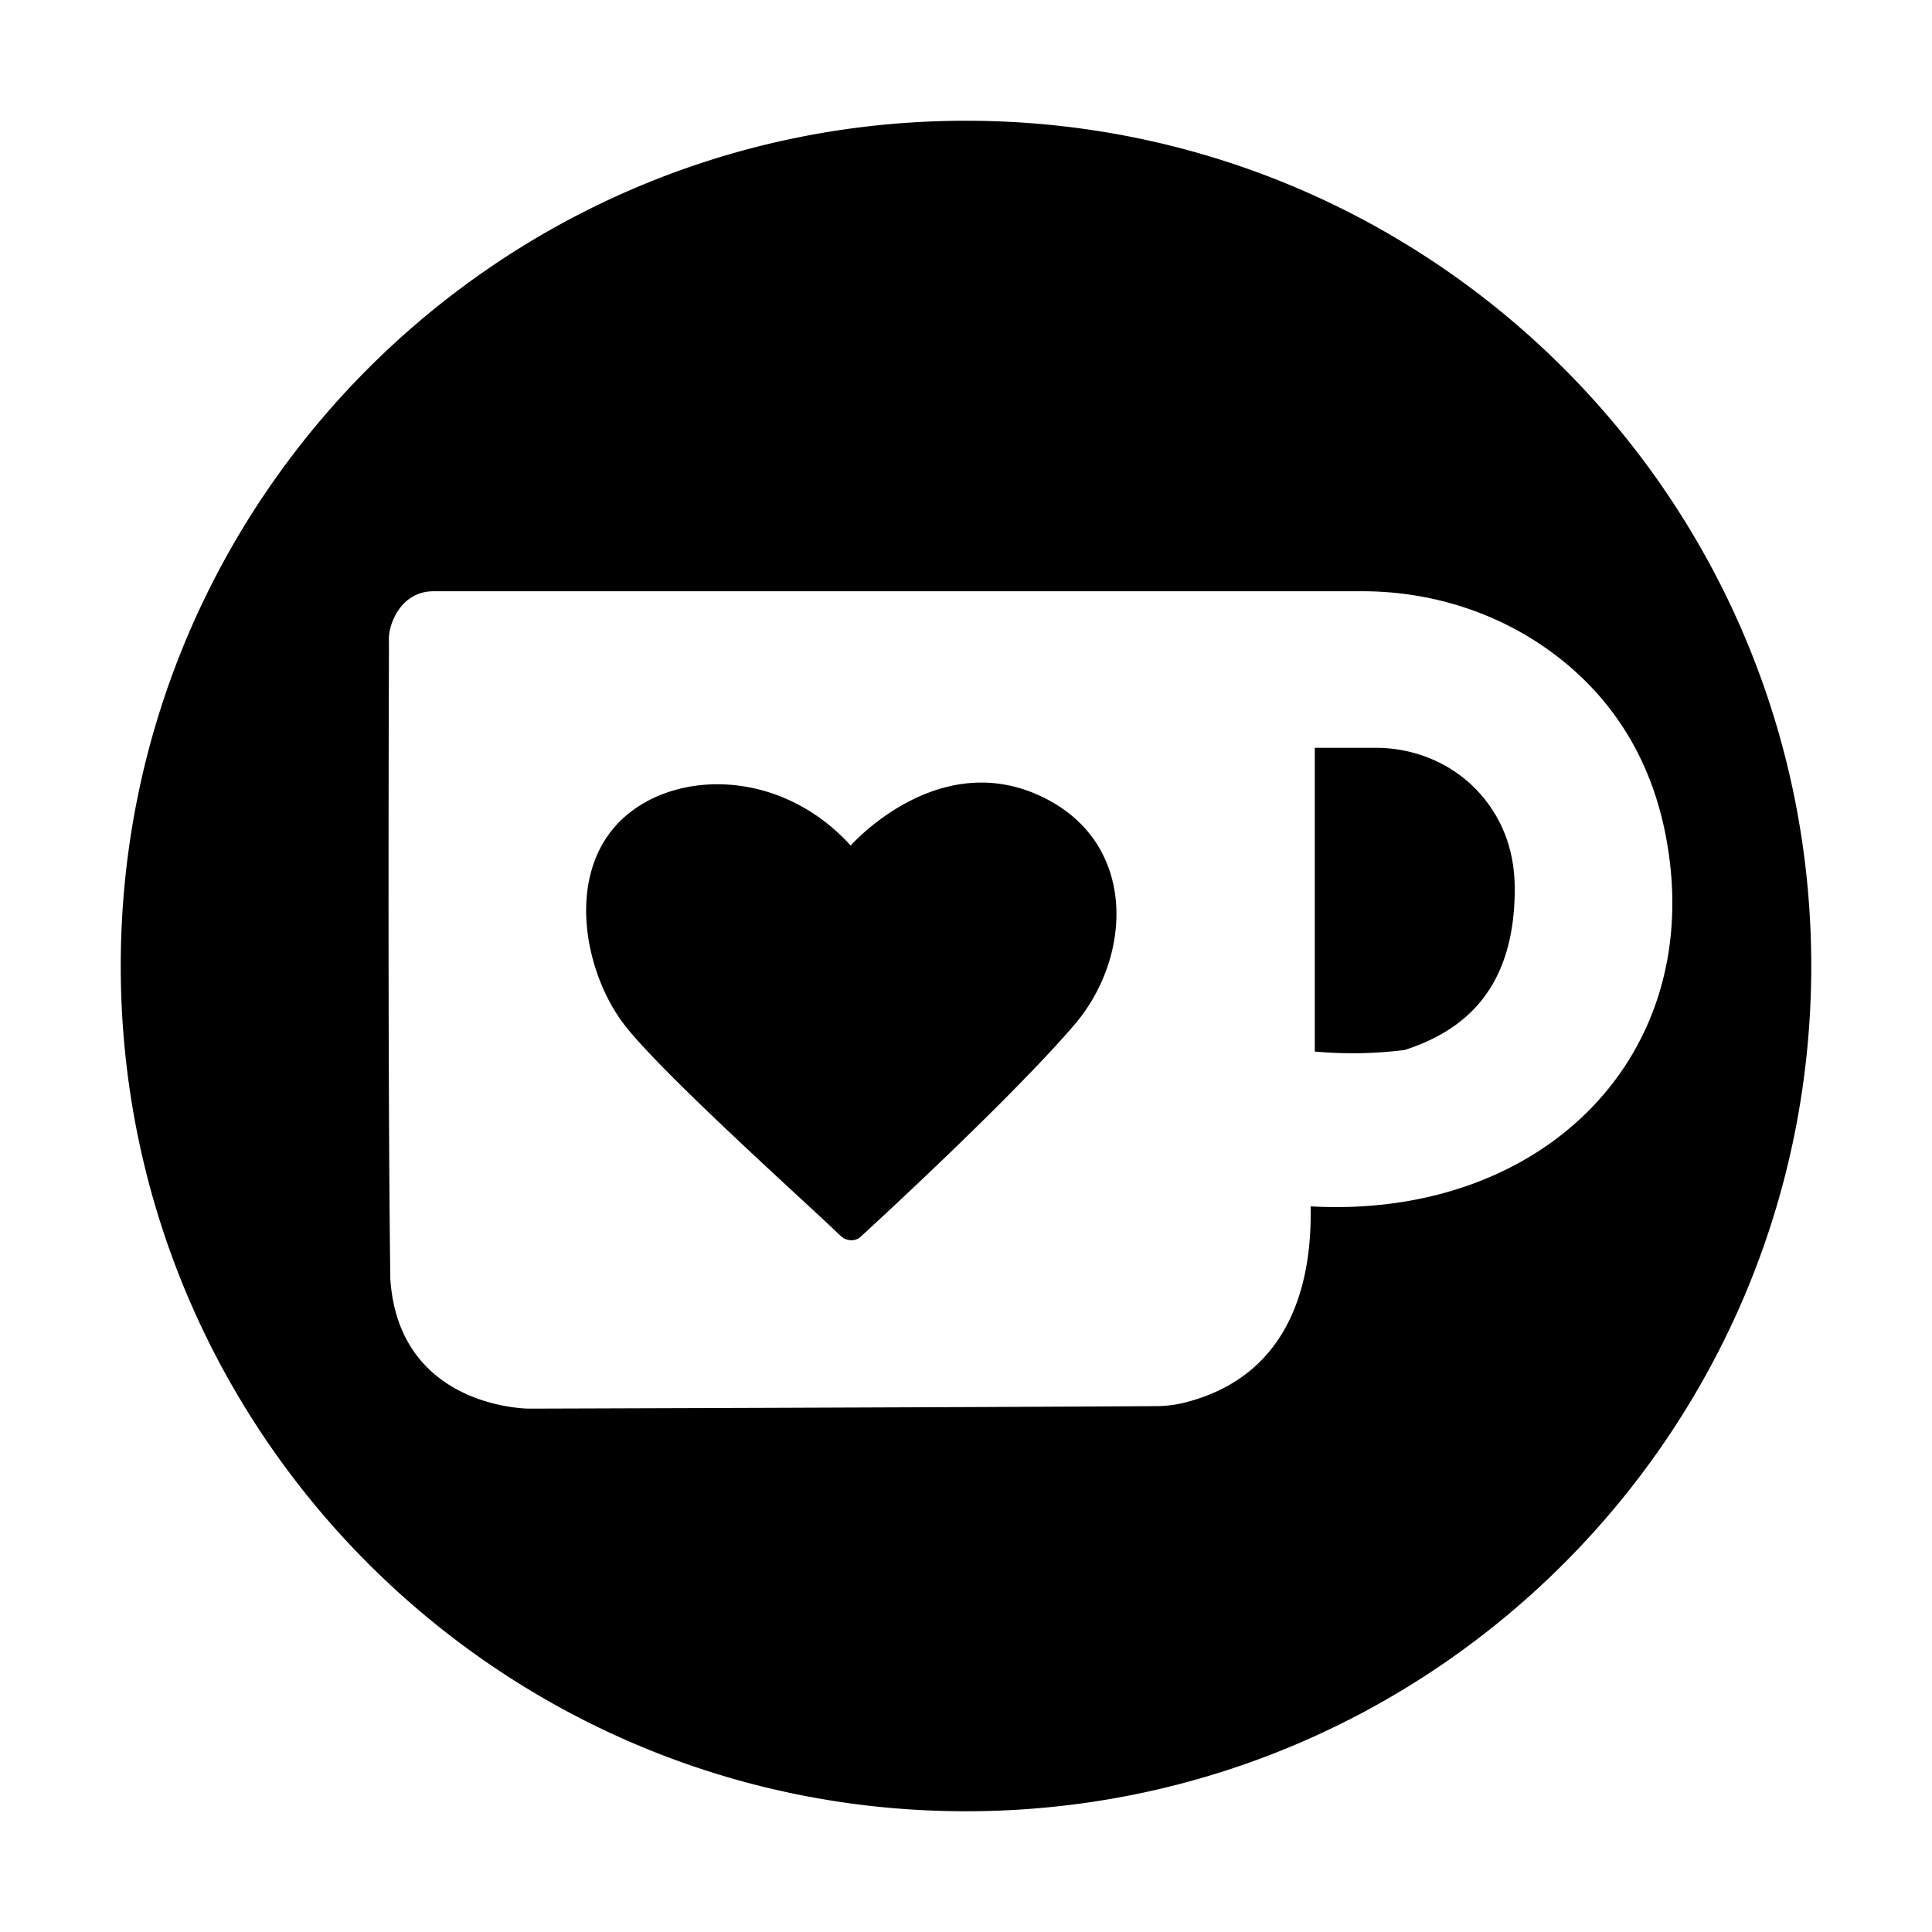 <svg xmlns="http://www.w3.org/2000/svg" viewBox="0 0 1024 1024" role="img">
   <path d="M569.613 542.972c-35.288 41.186-113.628 112.687-113.628 112.687s-3.42 3.345-8.78.642a25.594 25.594 0 01-3.062-2.539c-12.559-12.499-95.424-86.36-114.285-112.03-20.085-27.343-29.478-76.473-2.568-105.1 26.924-28.628 85.135-30.778 123.603 11.528 0 0 44.337-50.475 98.246-27.283s51.864 85.27 20.474 122.095zm159.592-146.616H696.86v160.982a222.157 222.157 0 0047.652-.822c30.39-9.856 58.33-31.21 58.33-85.418 0-22.176-7.87-38.23-17.681-49.639-13.948-16.203-34.571-25.103-55.956-25.103zM960 512c0 247.43-200.57 448-448 448S64 759.43 64 512 264.57 64 512 64s448 200.57 448 448zm-77.011-68.5c-9.438-49.832-36.273-80.878-63.766-100.082-28.433-19.847-62.496-30.046-97.17-30.046H229.864c-17.114 0-23.67 16.71-23.744 25.088 0 1.09.03 5.465.03 5.465s-.807 217.743.731 334.044c4.644 68.604 73.308 68.634 73.427 68.634 0 0 224.613-.657 332.327-1.33a63.353 63.353 0 0014.993-1.791c61.331-15.352 67.678-72.323 67.02-104.086 123.275 6.855 210.247-80.132 188.34-195.895z" fill="currentColor"/>
</svg>